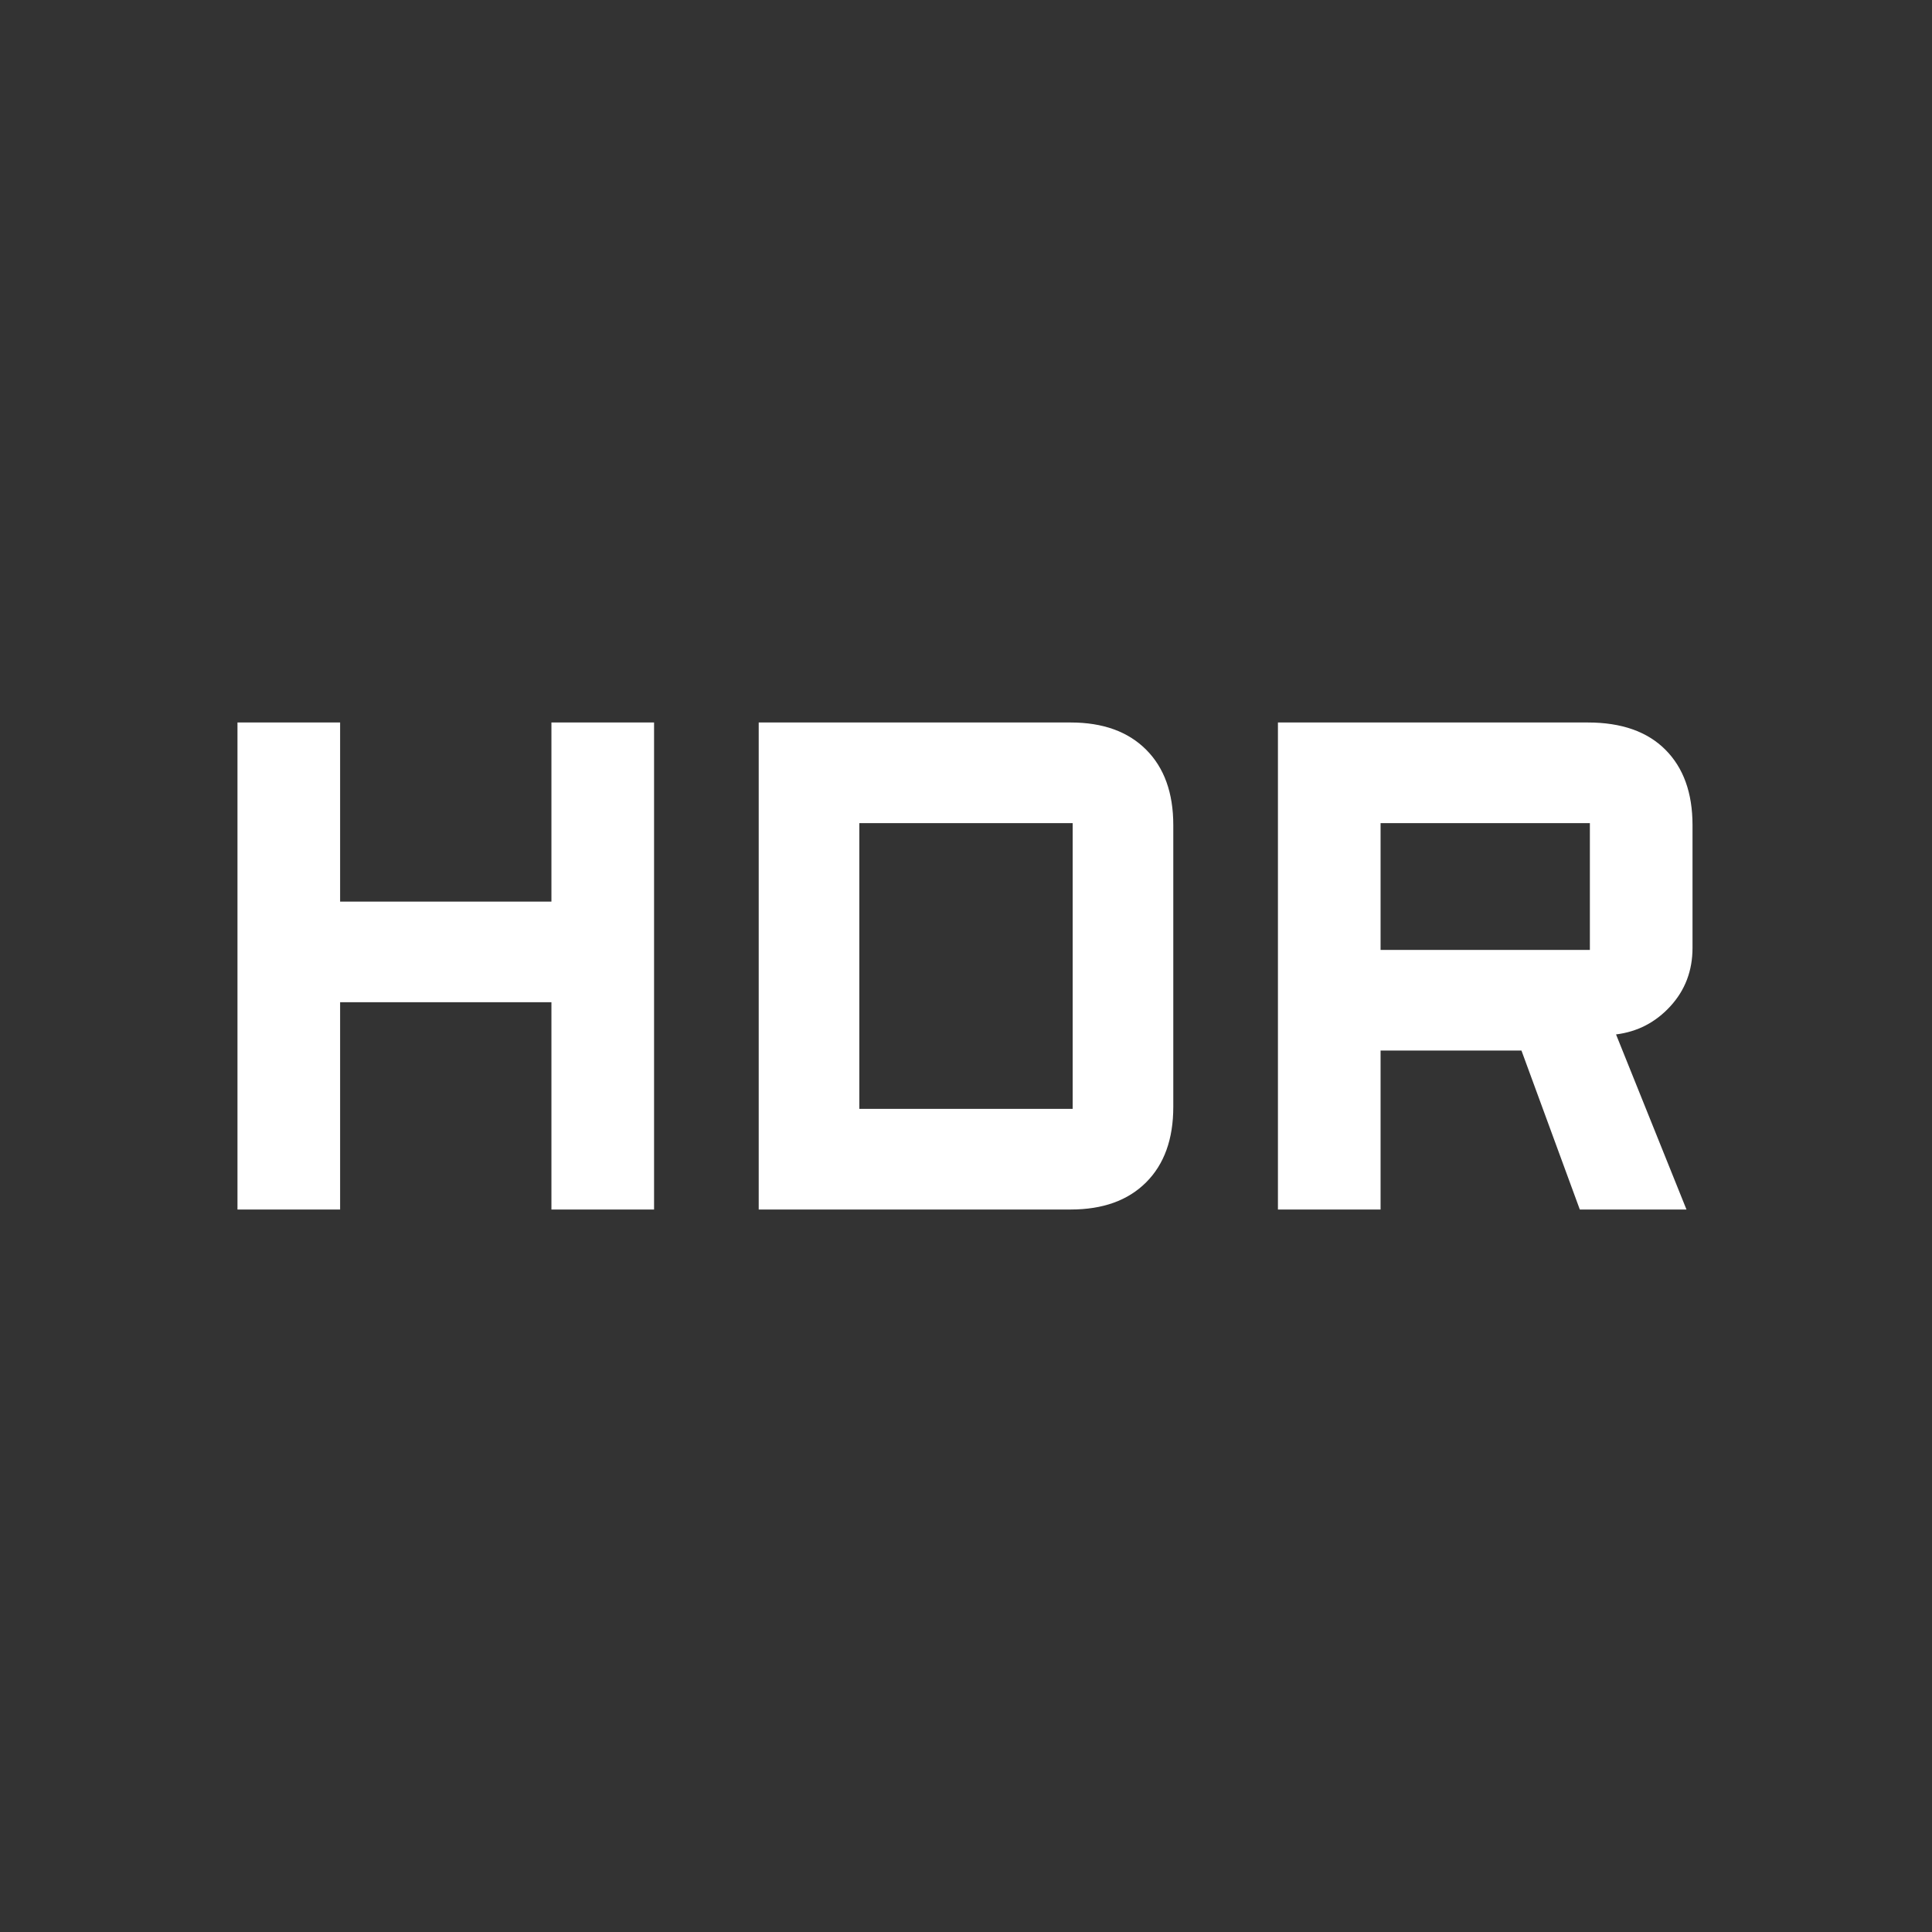 <svg xmlns="http://www.w3.org/2000/svg" height="48" width="48"><rect width="100%" height="100%" fill="#333333" stroke="none"/><path fill="#FFFFFF" d="M31.75 30.05V17.95H39.45Q40.7 17.95 41.375 18.625Q42.05 19.3 42.05 20.5V23.55Q42.05 24.4 41.5 25Q40.95 25.6 40.15 25.7L41.9 30.05H39.25L37.8 26.1H34.3V30.05ZM34.3 23.6H39.5Q39.5 23.6 39.5 23.6Q39.5 23.6 39.5 23.6V20.45Q39.5 20.45 39.5 20.45Q39.5 20.45 39.5 20.45H34.3ZM5.9 30.05V17.95H8.45V22.4H13.7V17.95H16.25V30.05H13.7V24.9H8.45V30.05ZM18.85 30.05V17.95H26.6Q27.8 17.95 28.475 18.625Q29.15 19.3 29.15 20.5V27.5Q29.15 28.7 28.475 29.375Q27.8 30.05 26.6 30.05ZM21.35 27.55H26.65Q26.65 27.55 26.65 27.55Q26.65 27.55 26.65 27.55V20.45Q26.65 20.45 26.65 20.45Q26.65 20.45 26.65 20.45H21.35Z"/></svg>
